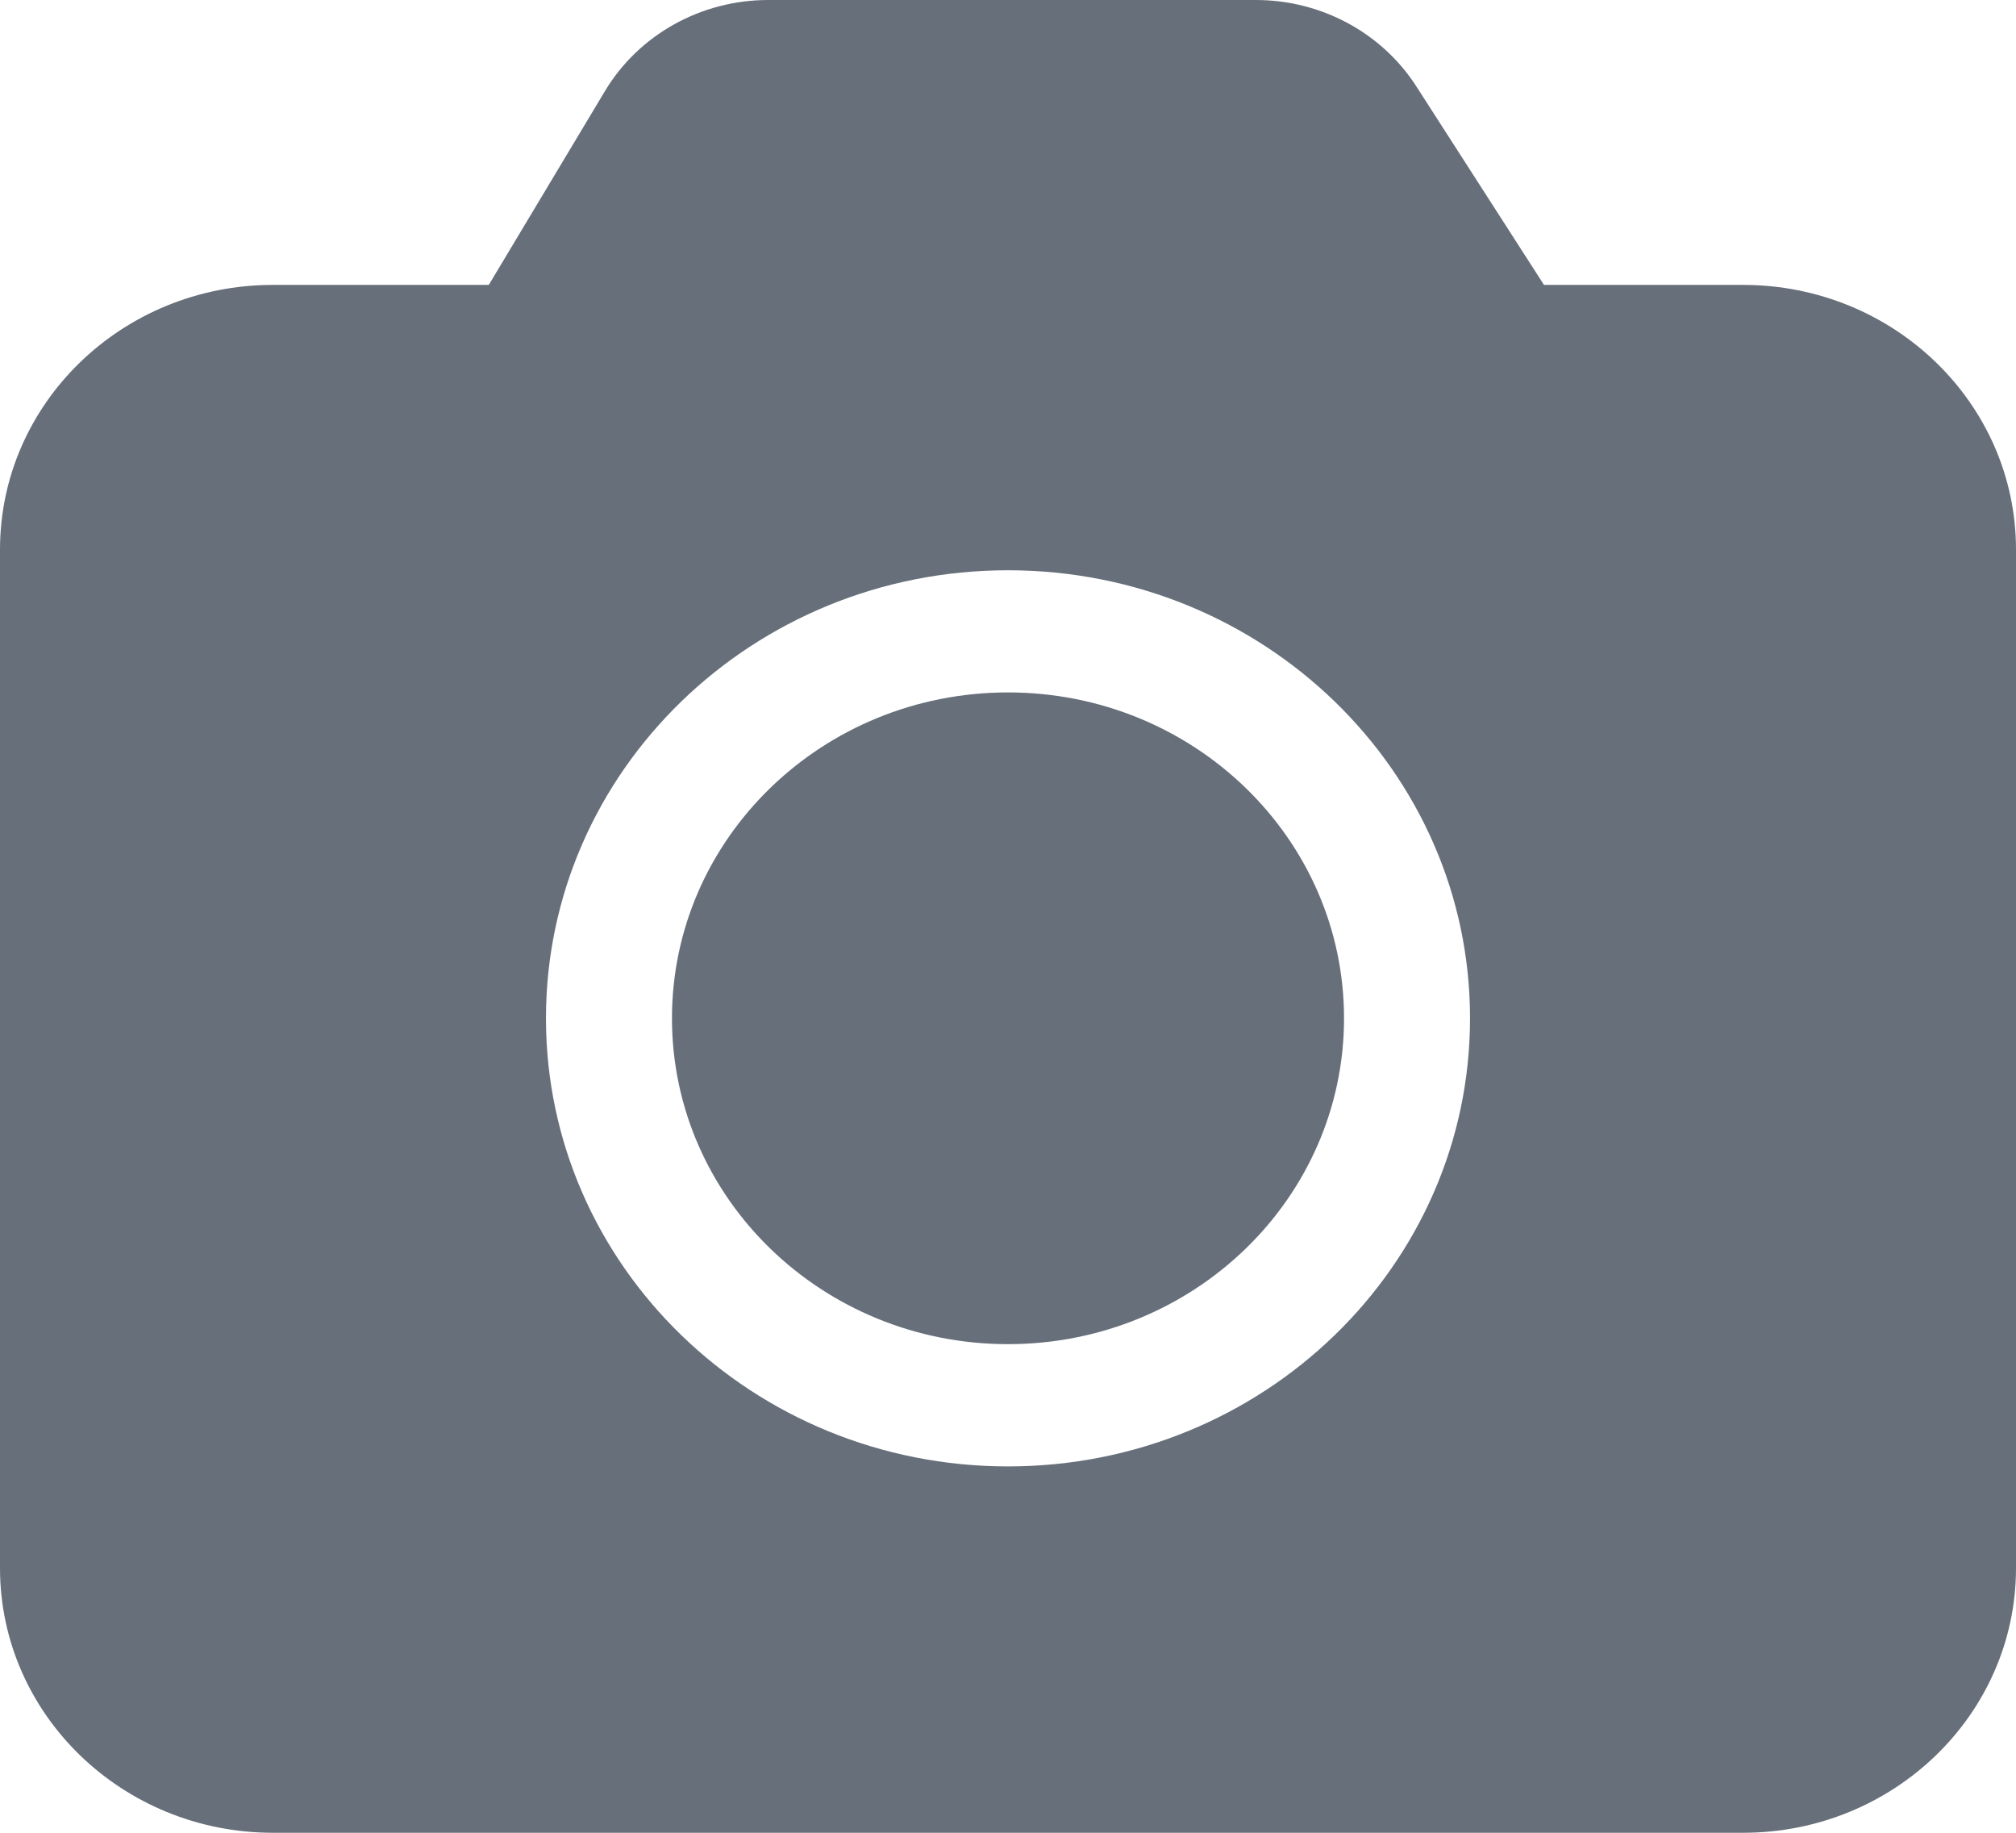 <svg width="22" height="20" viewBox="0 0 22 20" fill="none" xmlns="http://www.w3.org/2000/svg">
<path d="M13.705 0C14.417 0 15.078 0.356 15.455 0.941L16.849 3.109H19.021C20.666 3.109 22 4.402 22 5.998V17.111C22 18.706 20.666 20 19.021 20H2.979C1.334 20 0 18.706 0 17.111V5.998C0 4.402 1.334 3.109 2.979 3.109H5.334L6.601 0.995C6.97 0.379 7.649 0 8.384 0H13.705ZM11 6.223C8.216 6.223 5.958 8.412 5.958 11.112C5.958 13.813 8.216 16.002 11 16.002C13.784 16.002 16.042 13.813 16.042 11.112C16.042 8.412 13.784 6.223 11 6.223ZM11 7.556C13.025 7.556 14.667 9.148 14.667 11.112C14.667 13.076 13.025 14.668 11 14.668C8.975 14.668 7.333 13.076 7.333 11.112C7.333 9.148 8.975 7.556 11 7.556Z" fill="#676F7A"/>
</svg>
